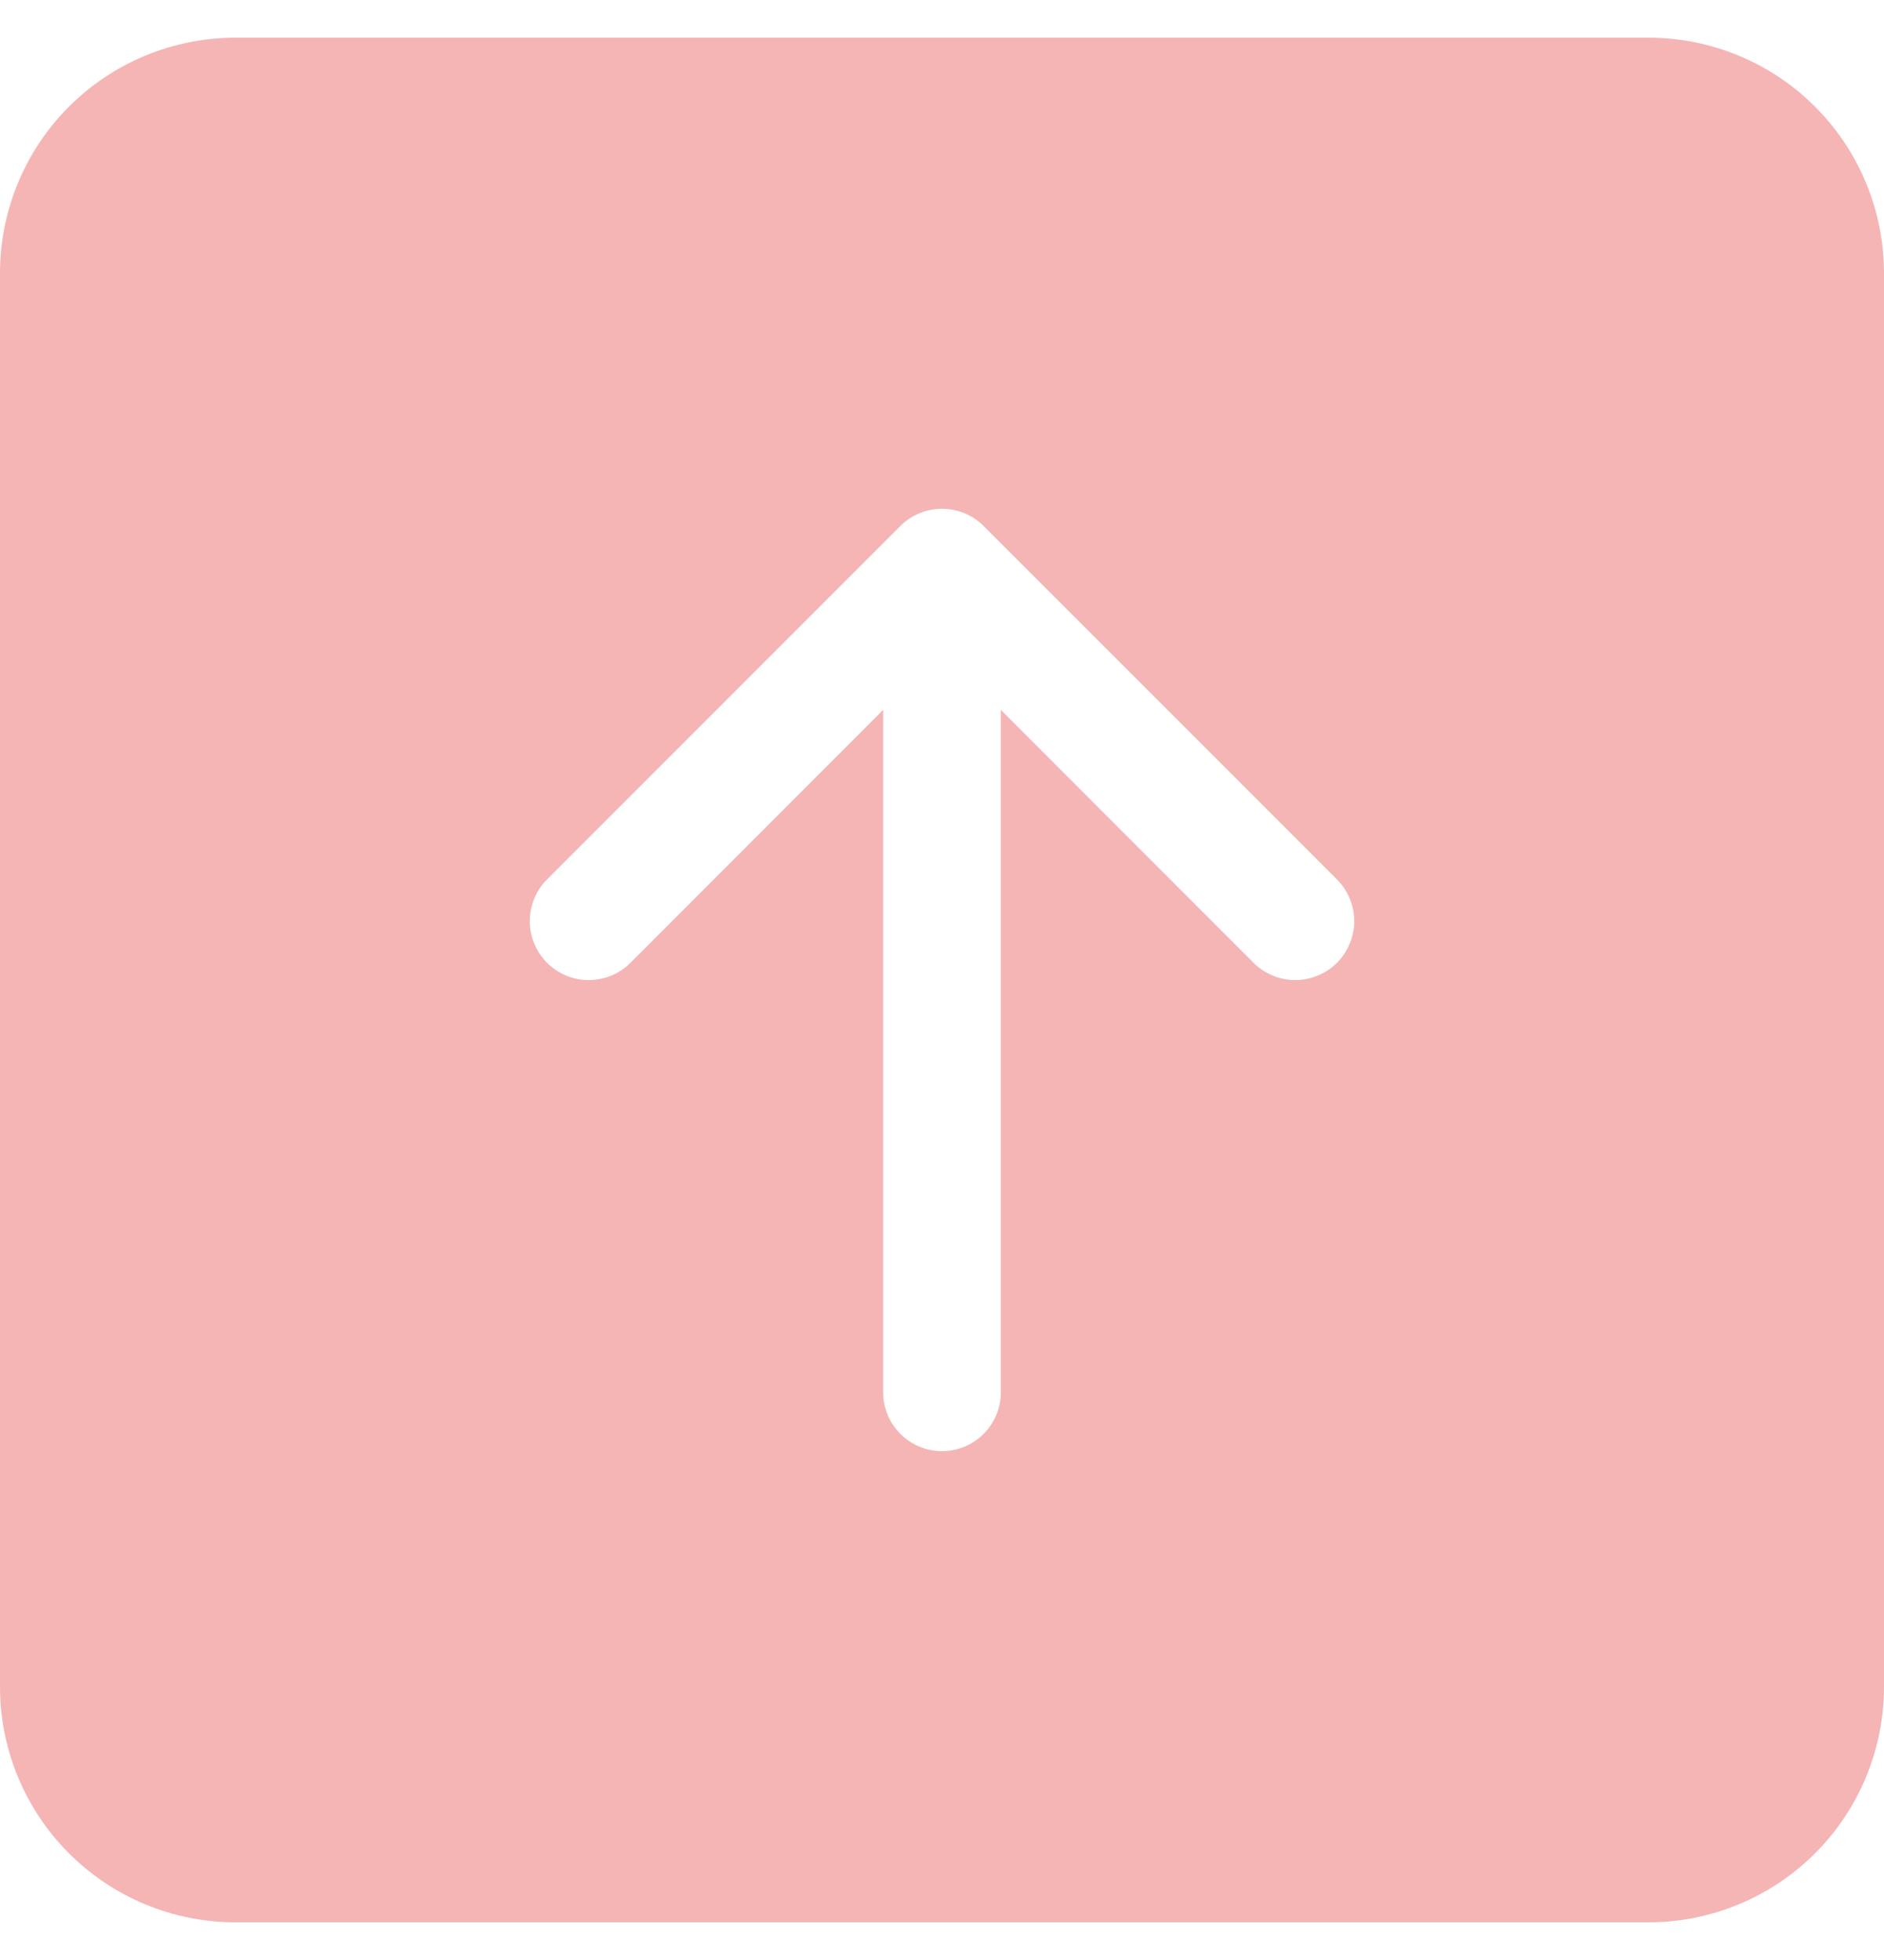 <svg width="25" height="26" viewBox="0 0 25 26" fill="none" xmlns="http://www.w3.org/2000/svg">
<path d="M3.125 25.5C2.296 25.5 1.501 25.171 0.915 24.585C0.329 23.999 0 23.204 0 22.375V3.625C0 2.796 0.329 2.001 0.915 1.415C1.501 0.829 2.296 0.5 3.125 0.5L21.875 0.5C22.704 0.5 23.499 0.829 24.085 1.415C24.671 2.001 25 2.796 25 3.625V22.375C25 23.204 24.671 23.999 24.085 24.585C23.499 25.171 22.704 25.5 21.875 25.5H3.125ZM13.281 18.469V9.417L16.634 12.772C16.707 12.845 16.793 12.902 16.888 12.941C16.983 12.981 17.085 13.001 17.188 13.001C17.29 13.001 17.392 12.981 17.487 12.941C17.582 12.902 17.668 12.845 17.741 12.772C17.813 12.699 17.871 12.613 17.91 12.518C17.95 12.423 17.97 12.322 17.97 12.219C17.97 12.116 17.95 12.014 17.91 11.919C17.871 11.825 17.813 11.738 17.741 11.666L13.053 6.978C12.981 6.905 12.894 6.848 12.799 6.808C12.704 6.769 12.603 6.749 12.5 6.749C12.397 6.749 12.296 6.769 12.201 6.808C12.106 6.848 12.019 6.905 11.947 6.978L7.259 11.666C7.113 11.812 7.03 12.011 7.03 12.219C7.03 12.426 7.113 12.625 7.259 12.772C7.406 12.919 7.605 13.001 7.812 13.001C8.02 13.001 8.219 12.919 8.366 12.772L11.719 9.417V18.469C11.719 18.676 11.801 18.875 11.948 19.021C12.094 19.168 12.293 19.25 12.5 19.25C12.707 19.25 12.906 19.168 13.052 19.021C13.199 18.875 13.281 18.676 13.281 18.469Z" fill="#ED6C6C" fill-opacity="0.5"/>
</svg>
